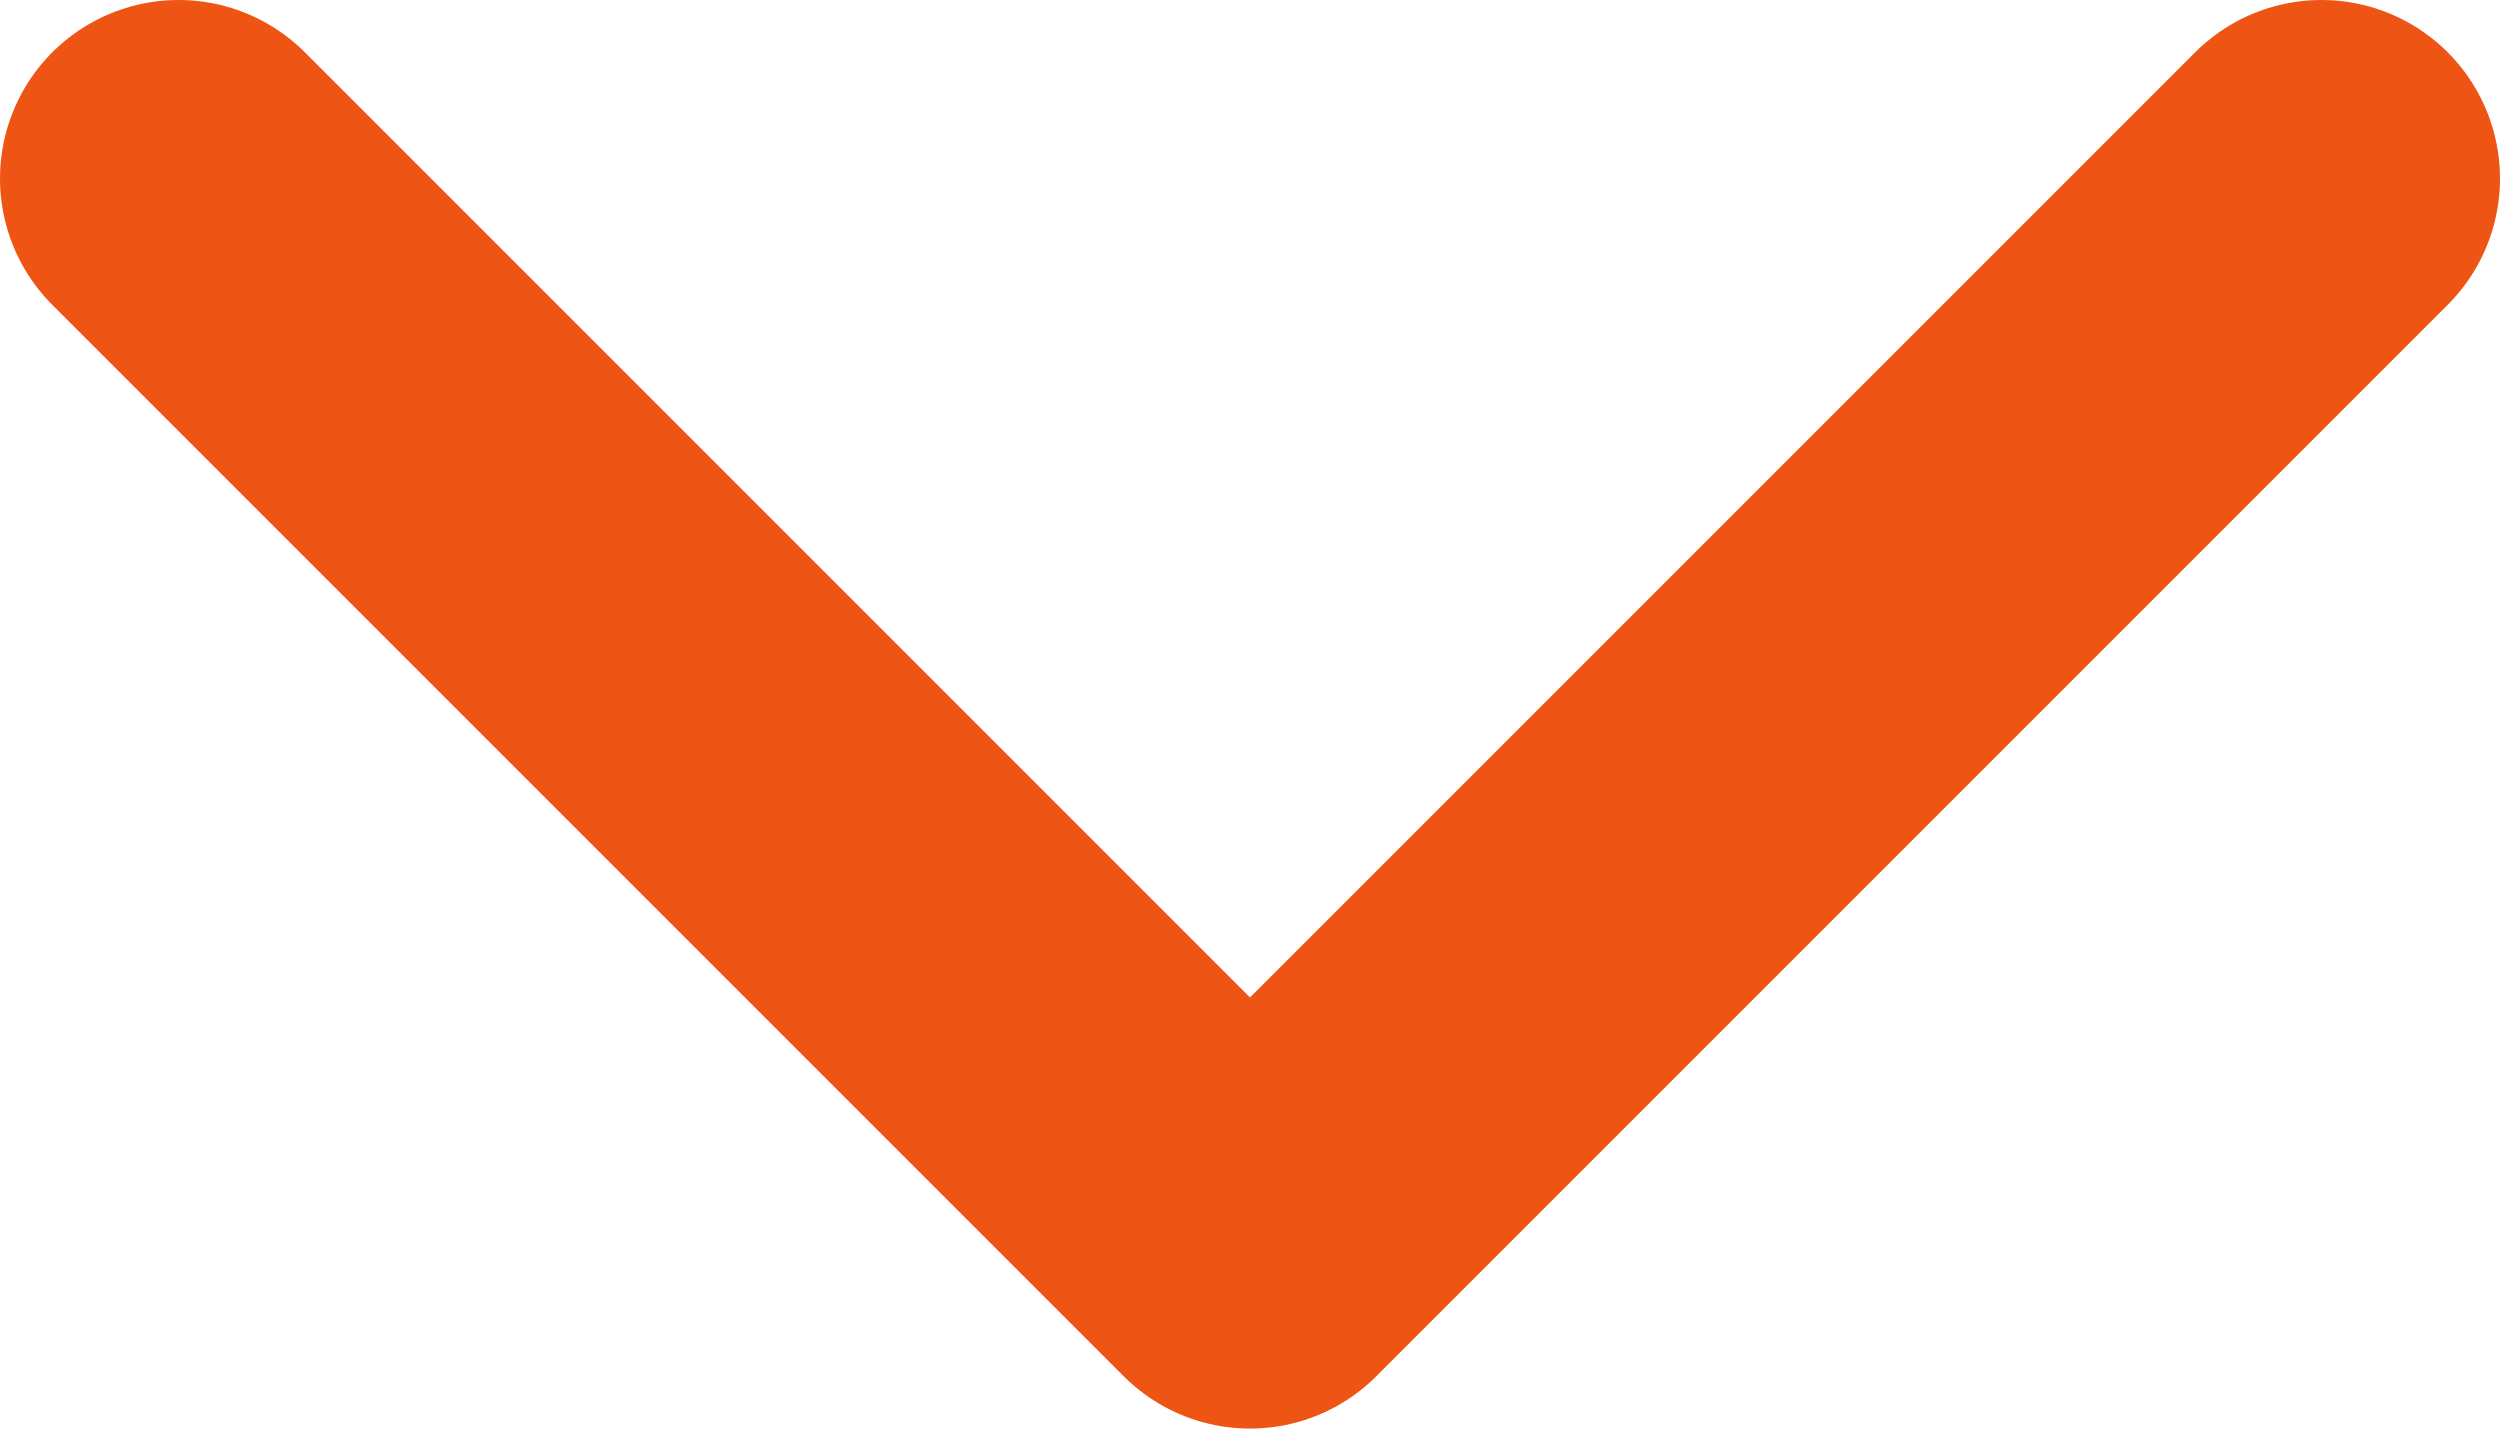 <svg width="14" height="8" viewBox="0 0 14 8" fill="none" xmlns="http://www.w3.org/2000/svg">
<path d="M1 1L7 7L13 1" stroke="#EE5514" stroke-width="2" stroke-linecap="round" stroke-linejoin="round"/>
</svg>
